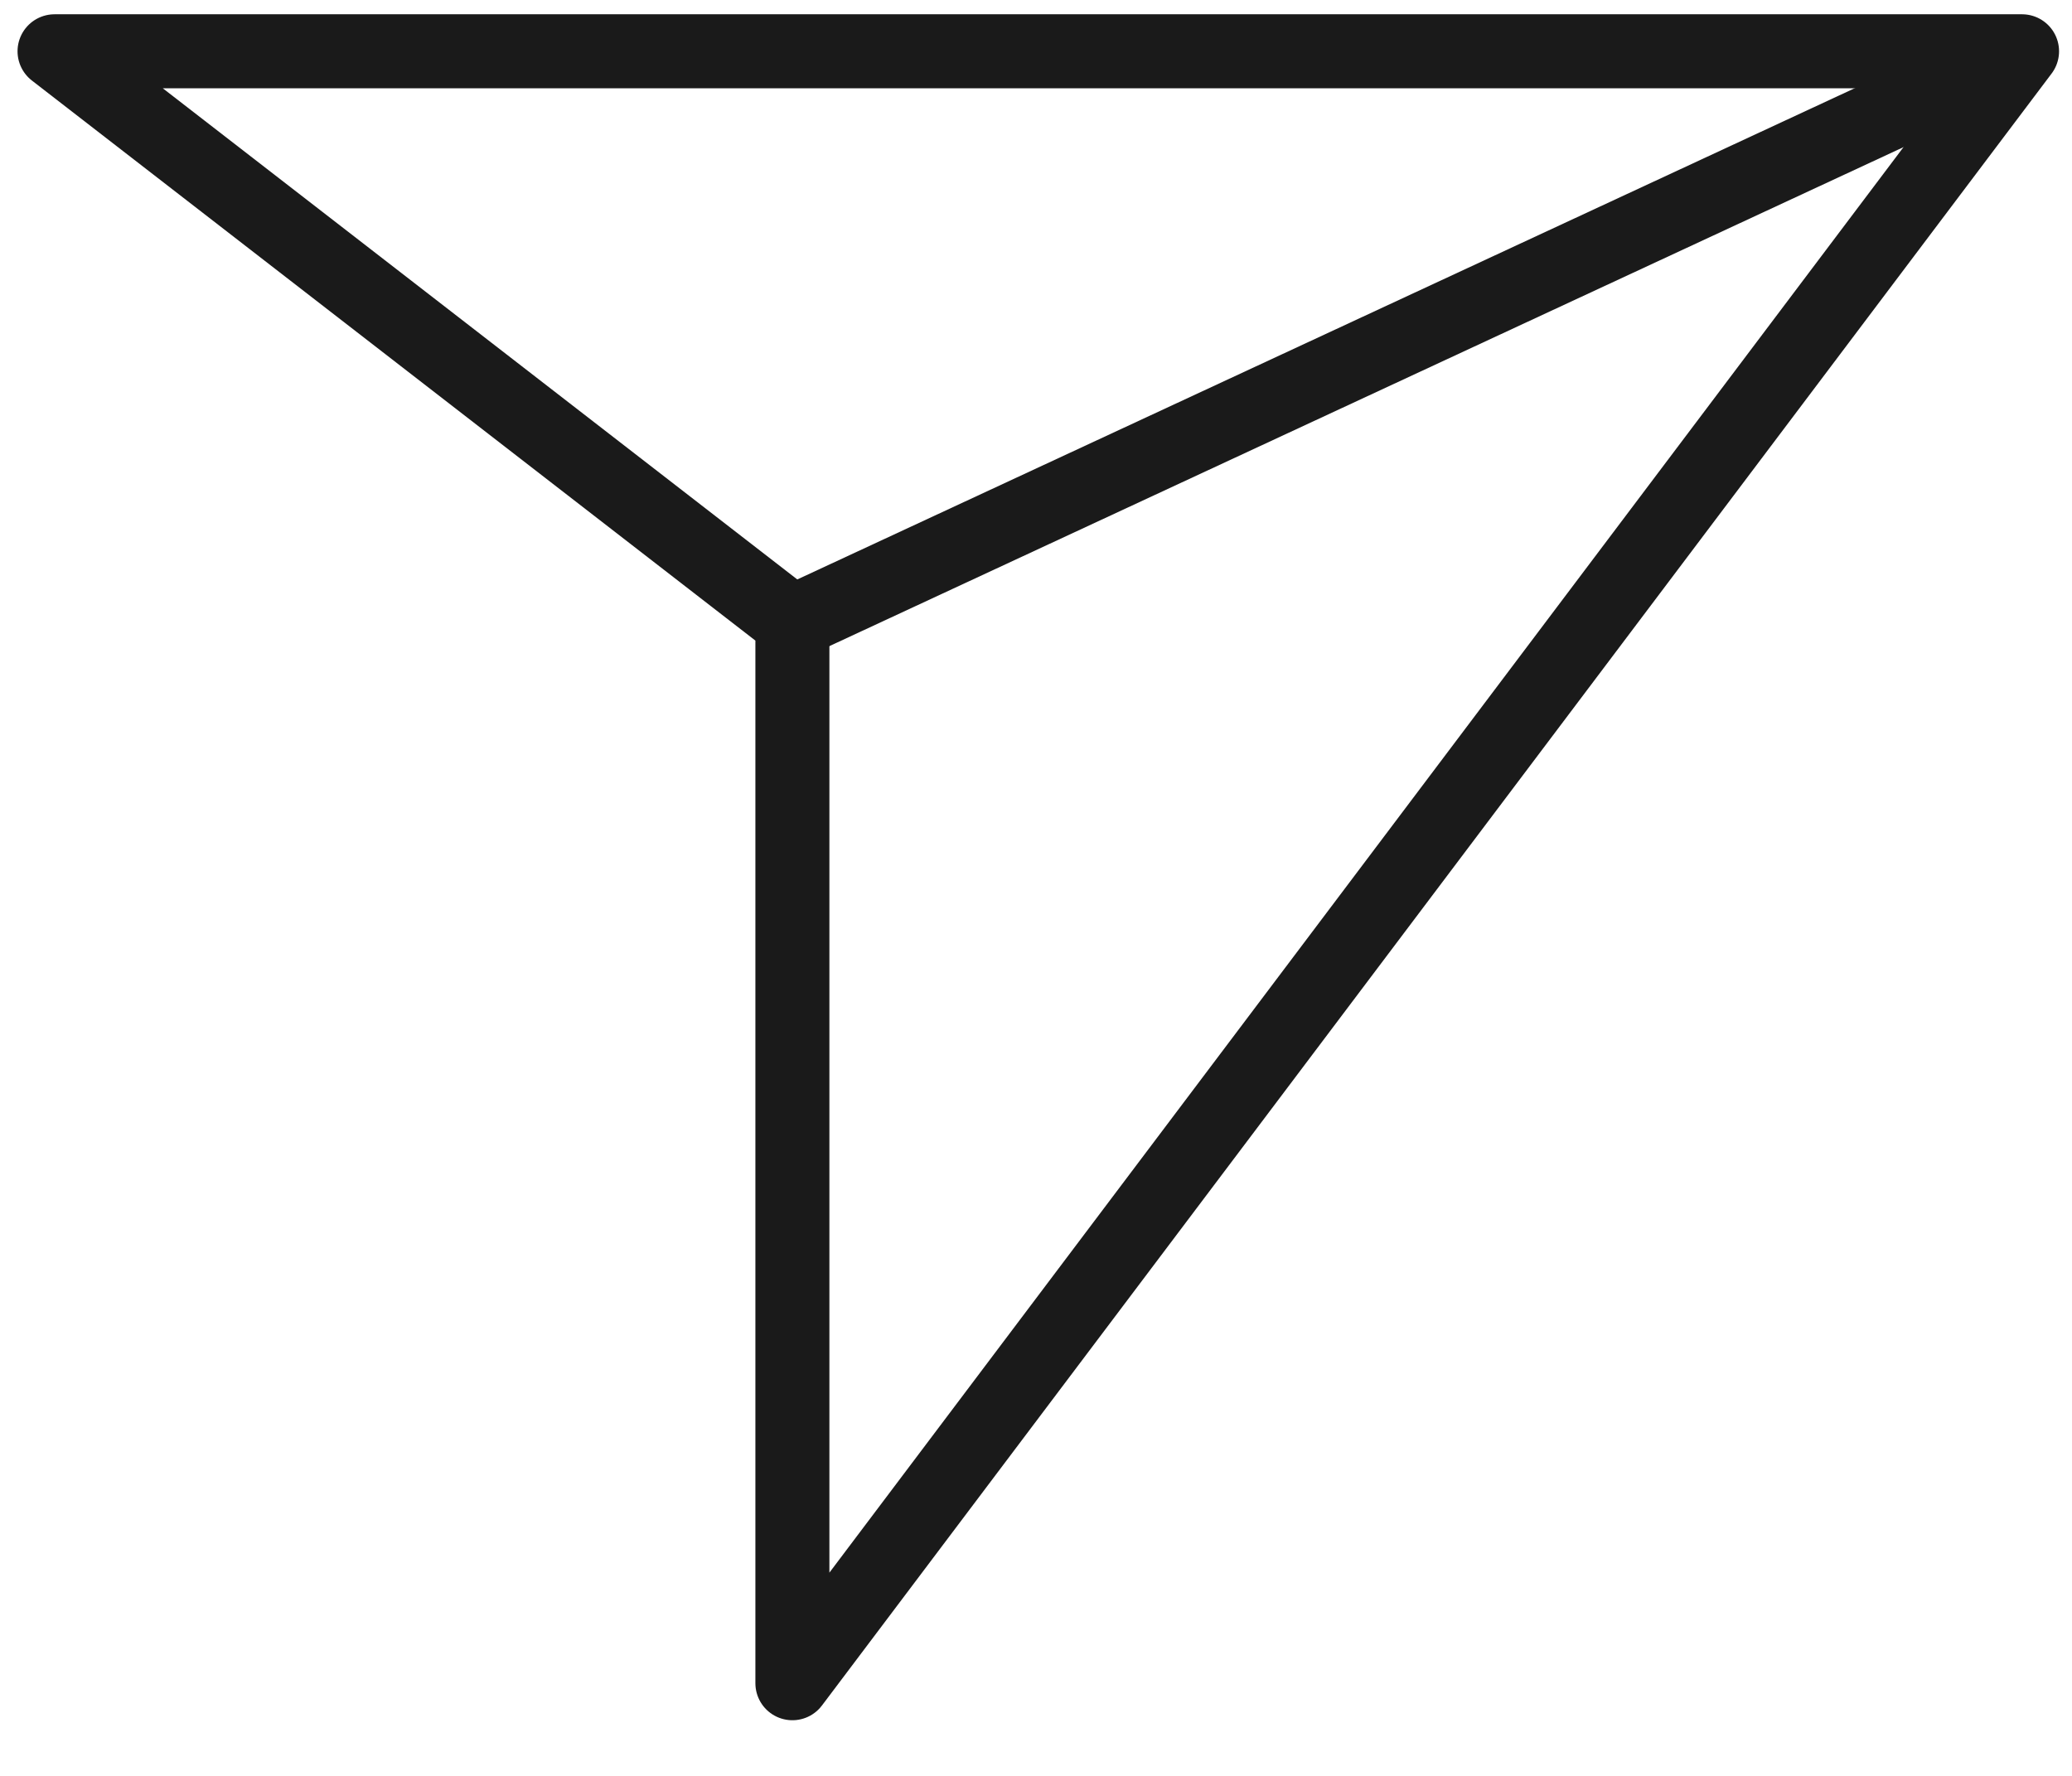 <svg fill="none" height="24" viewBox="0 0 28 24" width="28" xmlns="http://www.w3.org/2000/svg"><g stroke="#1a1a1a" stroke-linejoin="round" stroke-miterlimit="10"><path d="m.737.693h26.588l-16.617 22.055v-14.336z"/><path d="m10.708 8.413 16.617-7.72"/></g></svg>